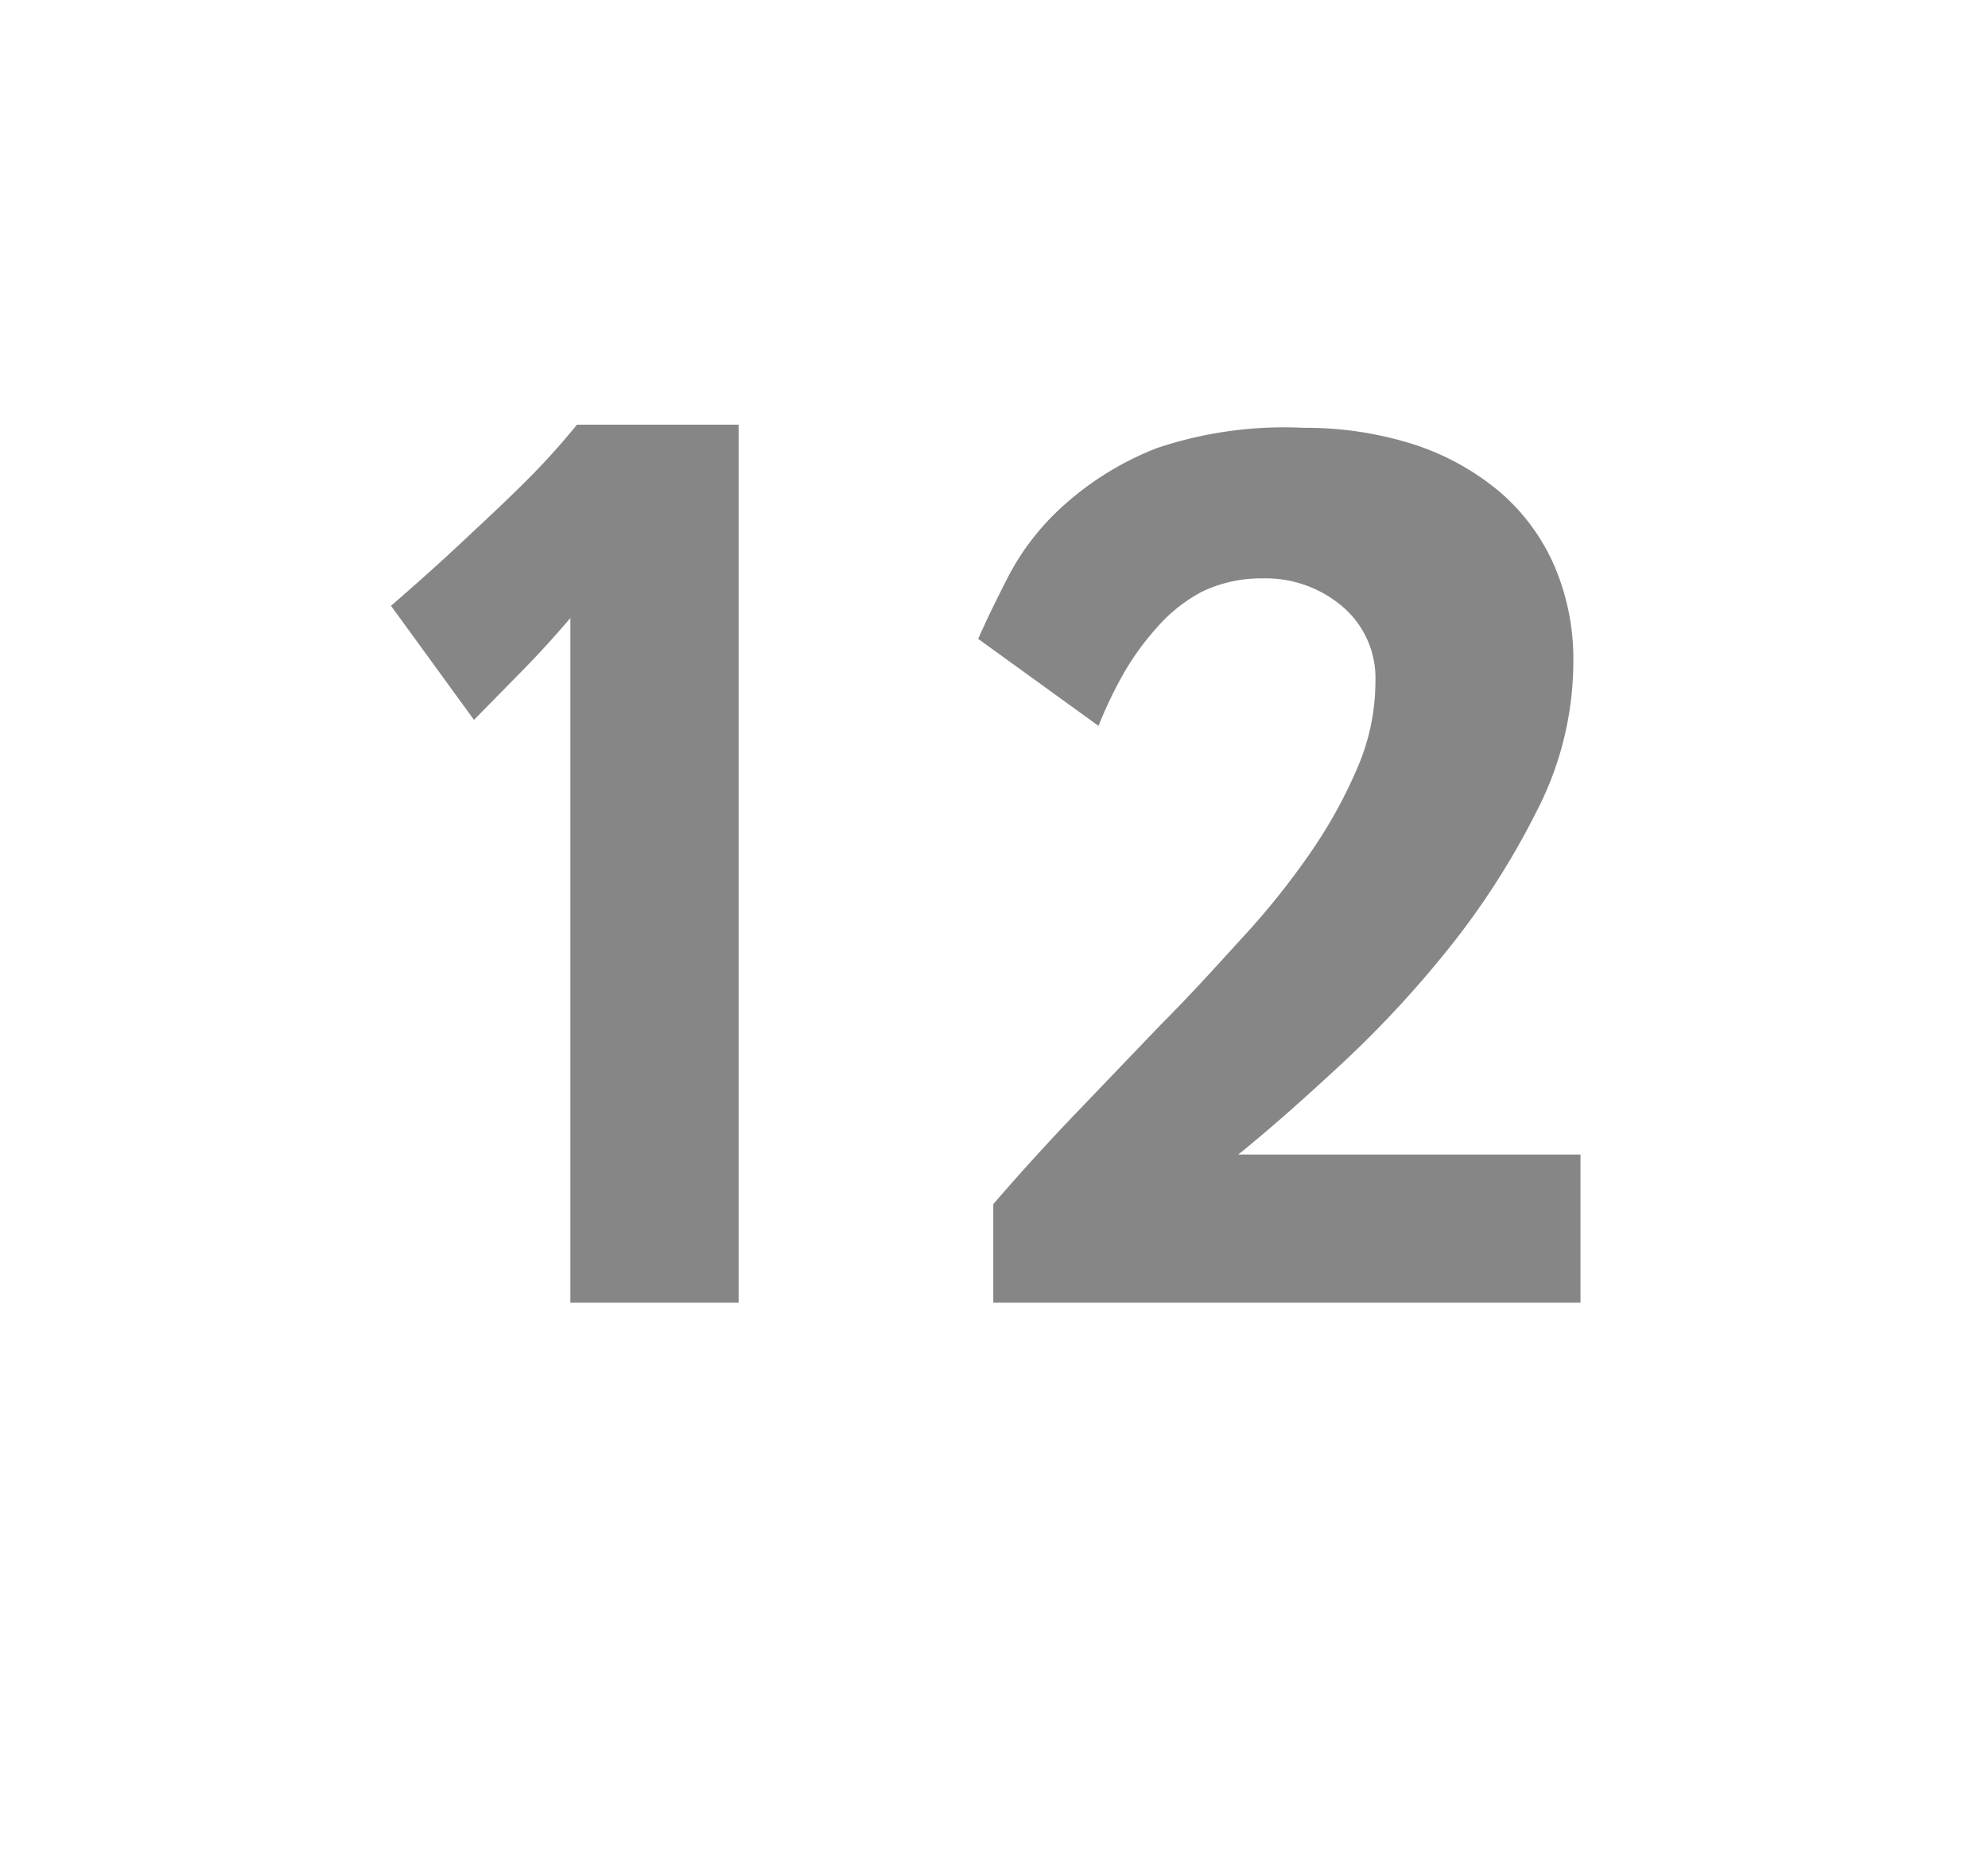 <svg id="Layer_1" data-name="Layer 1" xmlns="http://www.w3.org/2000/svg" viewBox="0 0 69.71 64.98"><defs><style>.cls-1{fill:#868687;}</style></defs><path class="cls-1" d="M20,45.67v-24c-.58.68-1.14,1.29-1.67,1.83l-1.71,1.74-2.91-4c.88-.76,1.73-1.52,2.55-2.29s1.43-1.33,2.16-2.06a24.49,24.49,0,0,0,1.81-2H25.9V45.67Z"/><path class="cls-1" d="M34.83,45.67l0-3.45q1.37-1.59,2.88-3.17l3-3.13c1-1,1.95-2.05,2.86-3.05a26.72,26.72,0,0,0,2.4-3,16.81,16.81,0,0,0,1.65-3,7.64,7.64,0,0,0,.61-3,3.29,3.29,0,0,0-1.14-2.59,4.15,4.15,0,0,0-2.82-1,4.76,4.76,0,0,0-2.13.47A5.53,5.53,0,0,0,40.57,22a9.37,9.37,0,0,0-1.19,1.65,14.71,14.71,0,0,0-.86,1.8L34.3,22.4c.29-.66.66-1.42,1.1-2.27a8.81,8.81,0,0,1,1.91-2.42,10.64,10.64,0,0,1,3.26-2A14,14,0,0,1,45.7,15a12.52,12.52,0,0,1,3.87.58,9,9,0,0,1,3,1.65,7.2,7.2,0,0,1,1.93,2.6,8.3,8.3,0,0,1,.67,3.41,11.46,11.46,0,0,1-1.3,5.23,27.12,27.12,0,0,1-3.14,4.87,37.64,37.64,0,0,1-3.88,4.14q-2,1.85-3.43,3h12v5.19Z"/></svg>